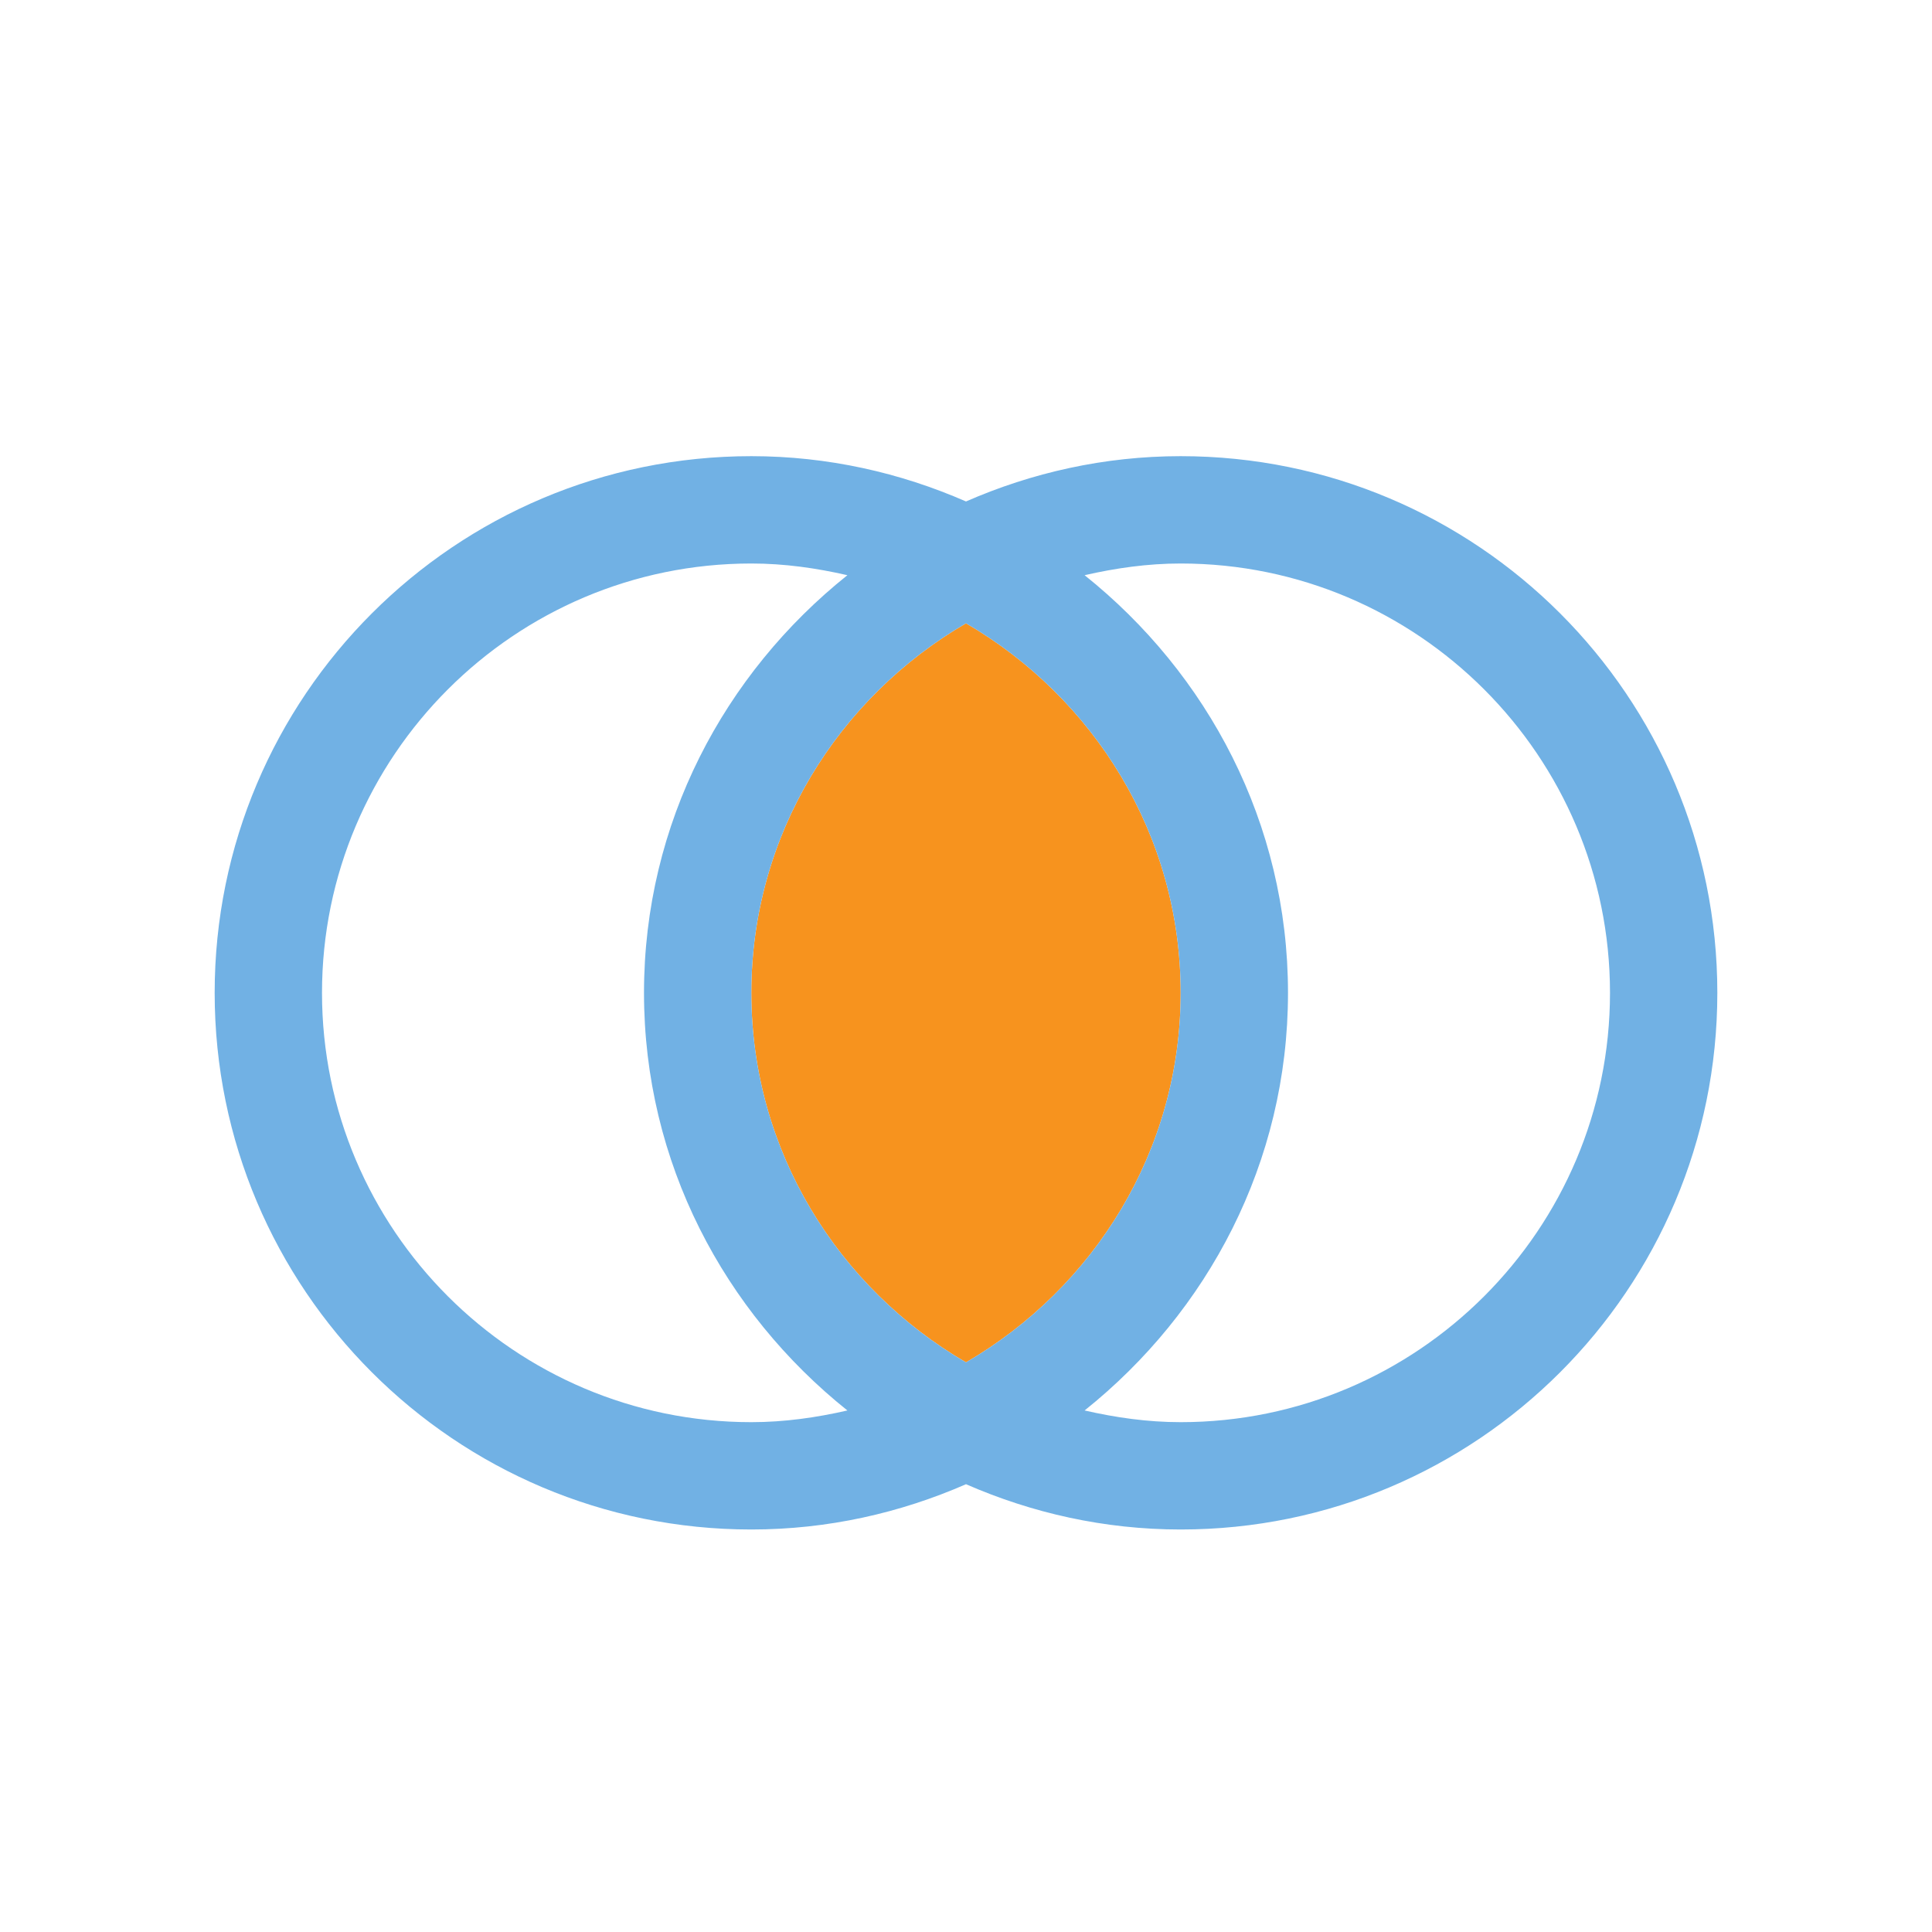 <?xml version="1.0" encoding="UTF-8"?>
<!-- Generator: Adobe Illustrator 16.2.0, SVG Export Plug-In . SVG Version: 6.00 Build 0)  -->
<!DOCTYPE svg PUBLIC "-//W3C//DTD SVG 1.1//EN" "http://www.w3.org/Graphics/SVG/1.1/DTD/svg11.dtd">
<svg version="1.1" id="Layer_1" xmlns="http://www.w3.org/2000/svg" xmlns:xlink="http://www.w3.org/1999/xlink" x="0px" y="0px" width="18px" height="18px" viewBox="0 53.75 18 18" enable-background="new 0 53.75 18 18" xml:space="preserve">
<g>
	<g>
		<path fill="#F7931E" d="M11,63c0-1.474-0.81-2.75-2-3.443C7.81,60.25,7,61.526,7,63s0.81,2.75,2,3.443    C10.19,65.75,11,64.474,11,63z"/>
	</g>
</g>
<path fill="#71B1E4" d="M11,58c-0.712,0-1.387,0.154-2,0.422C8.387,58.154,7.712,58,7,58c-2.761,0-5,2.239-5,5s2.239,5,5,5  c0.712,0,1.387-0.154,2-0.422C9.613,67.846,10.288,68,11,68c2.761,0,5-2.239,5-5S13.761,58,11,58z M7,67c-2.206,0-4-1.794-4-4  s1.794-4,4-4c0.309,0,0.606,0.043,0.895,0.109C6.749,60.025,6,61.418,6,63s0.749,2.975,1.895,3.891C7.606,66.957,7.309,67,7,67z   M11,63c0,1.474-0.81,2.75-2,3.443C7.81,65.75,7,64.474,7,63s0.81-2.75,2-3.443C10.19,60.25,11,61.526,11,63z M11,67  c-0.309,0-0.606-0.043-0.895-0.109C11.251,65.975,12,64.582,12,63s-0.749-2.975-1.895-3.891C10.394,59.043,10.691,59,11,59  c2.206,0,4,1.794,4,4S13.206,67,11,67z"/>
</svg>